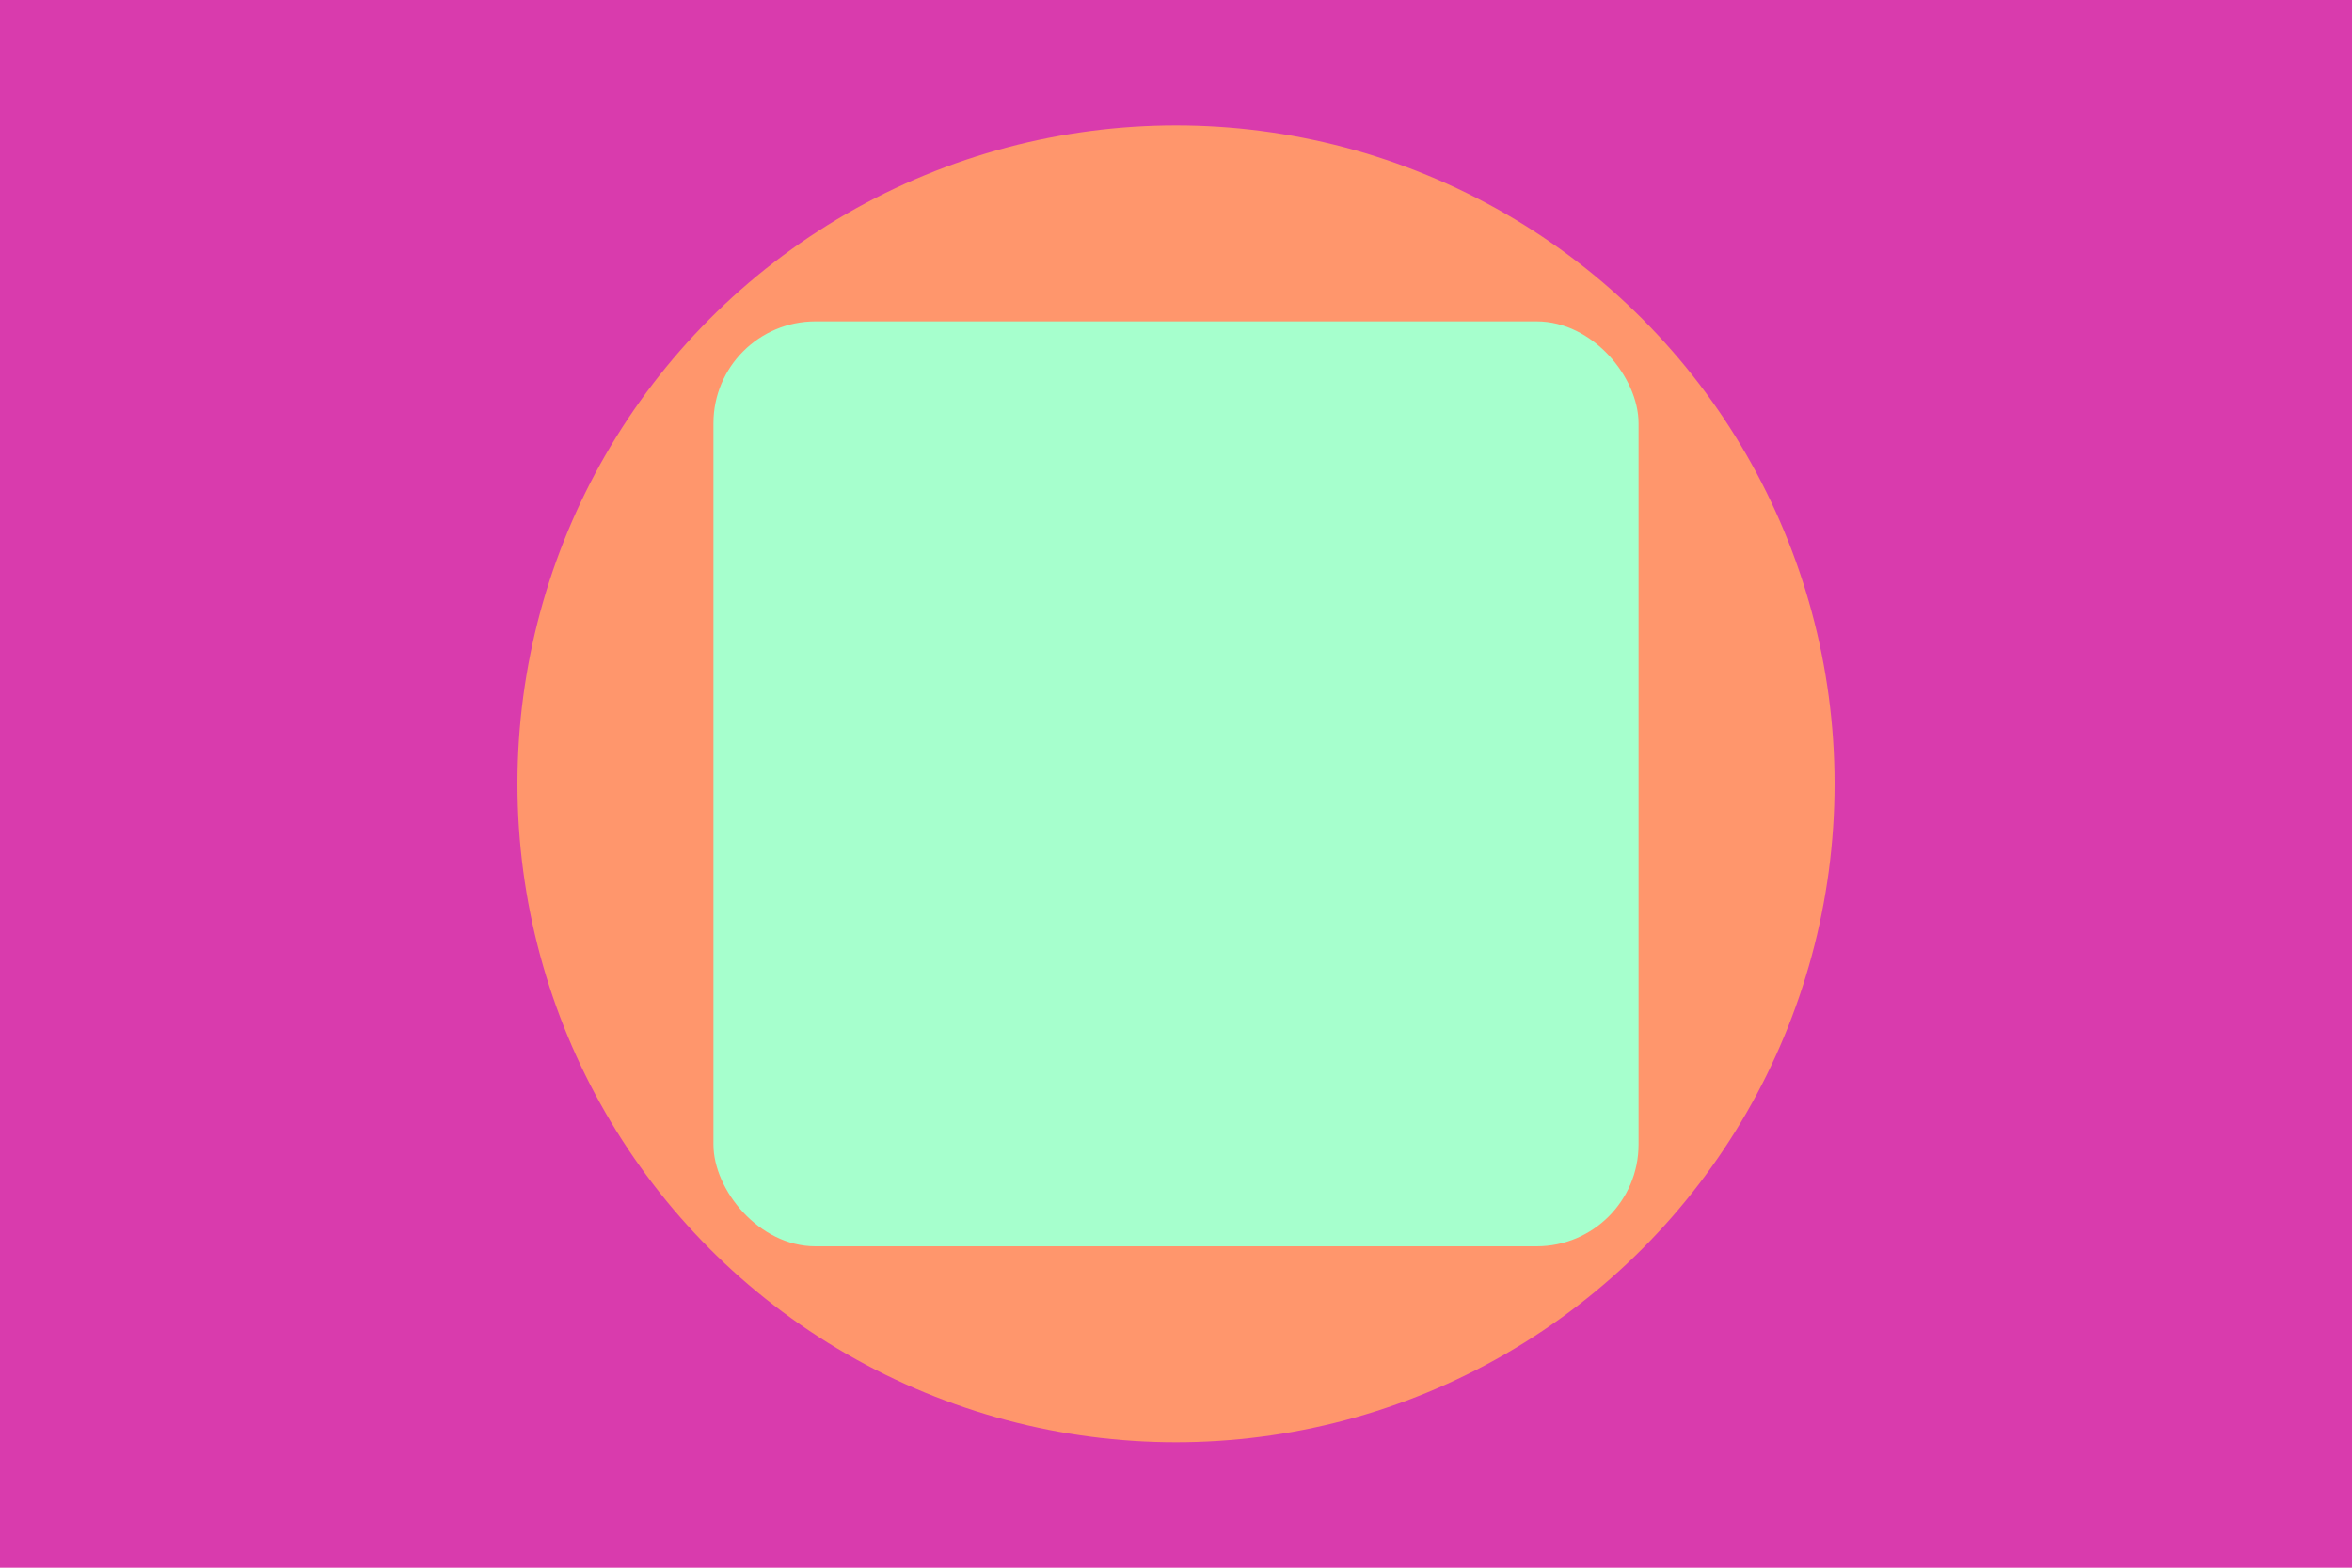 <svg xmlns="http://www.w3.org/2000/svg" viewBox="0 0 300 200"><g fill="none" fill-rule="evenodd"><path fill="#D93BAD" d="M0 0h300v200H0z"/><circle cx="150" cy="100" r="84" fill="#FF966C"/><rect width="118" height="118" x="91" y="41" fill="#A6FFCD" rx="13"/></g></svg>